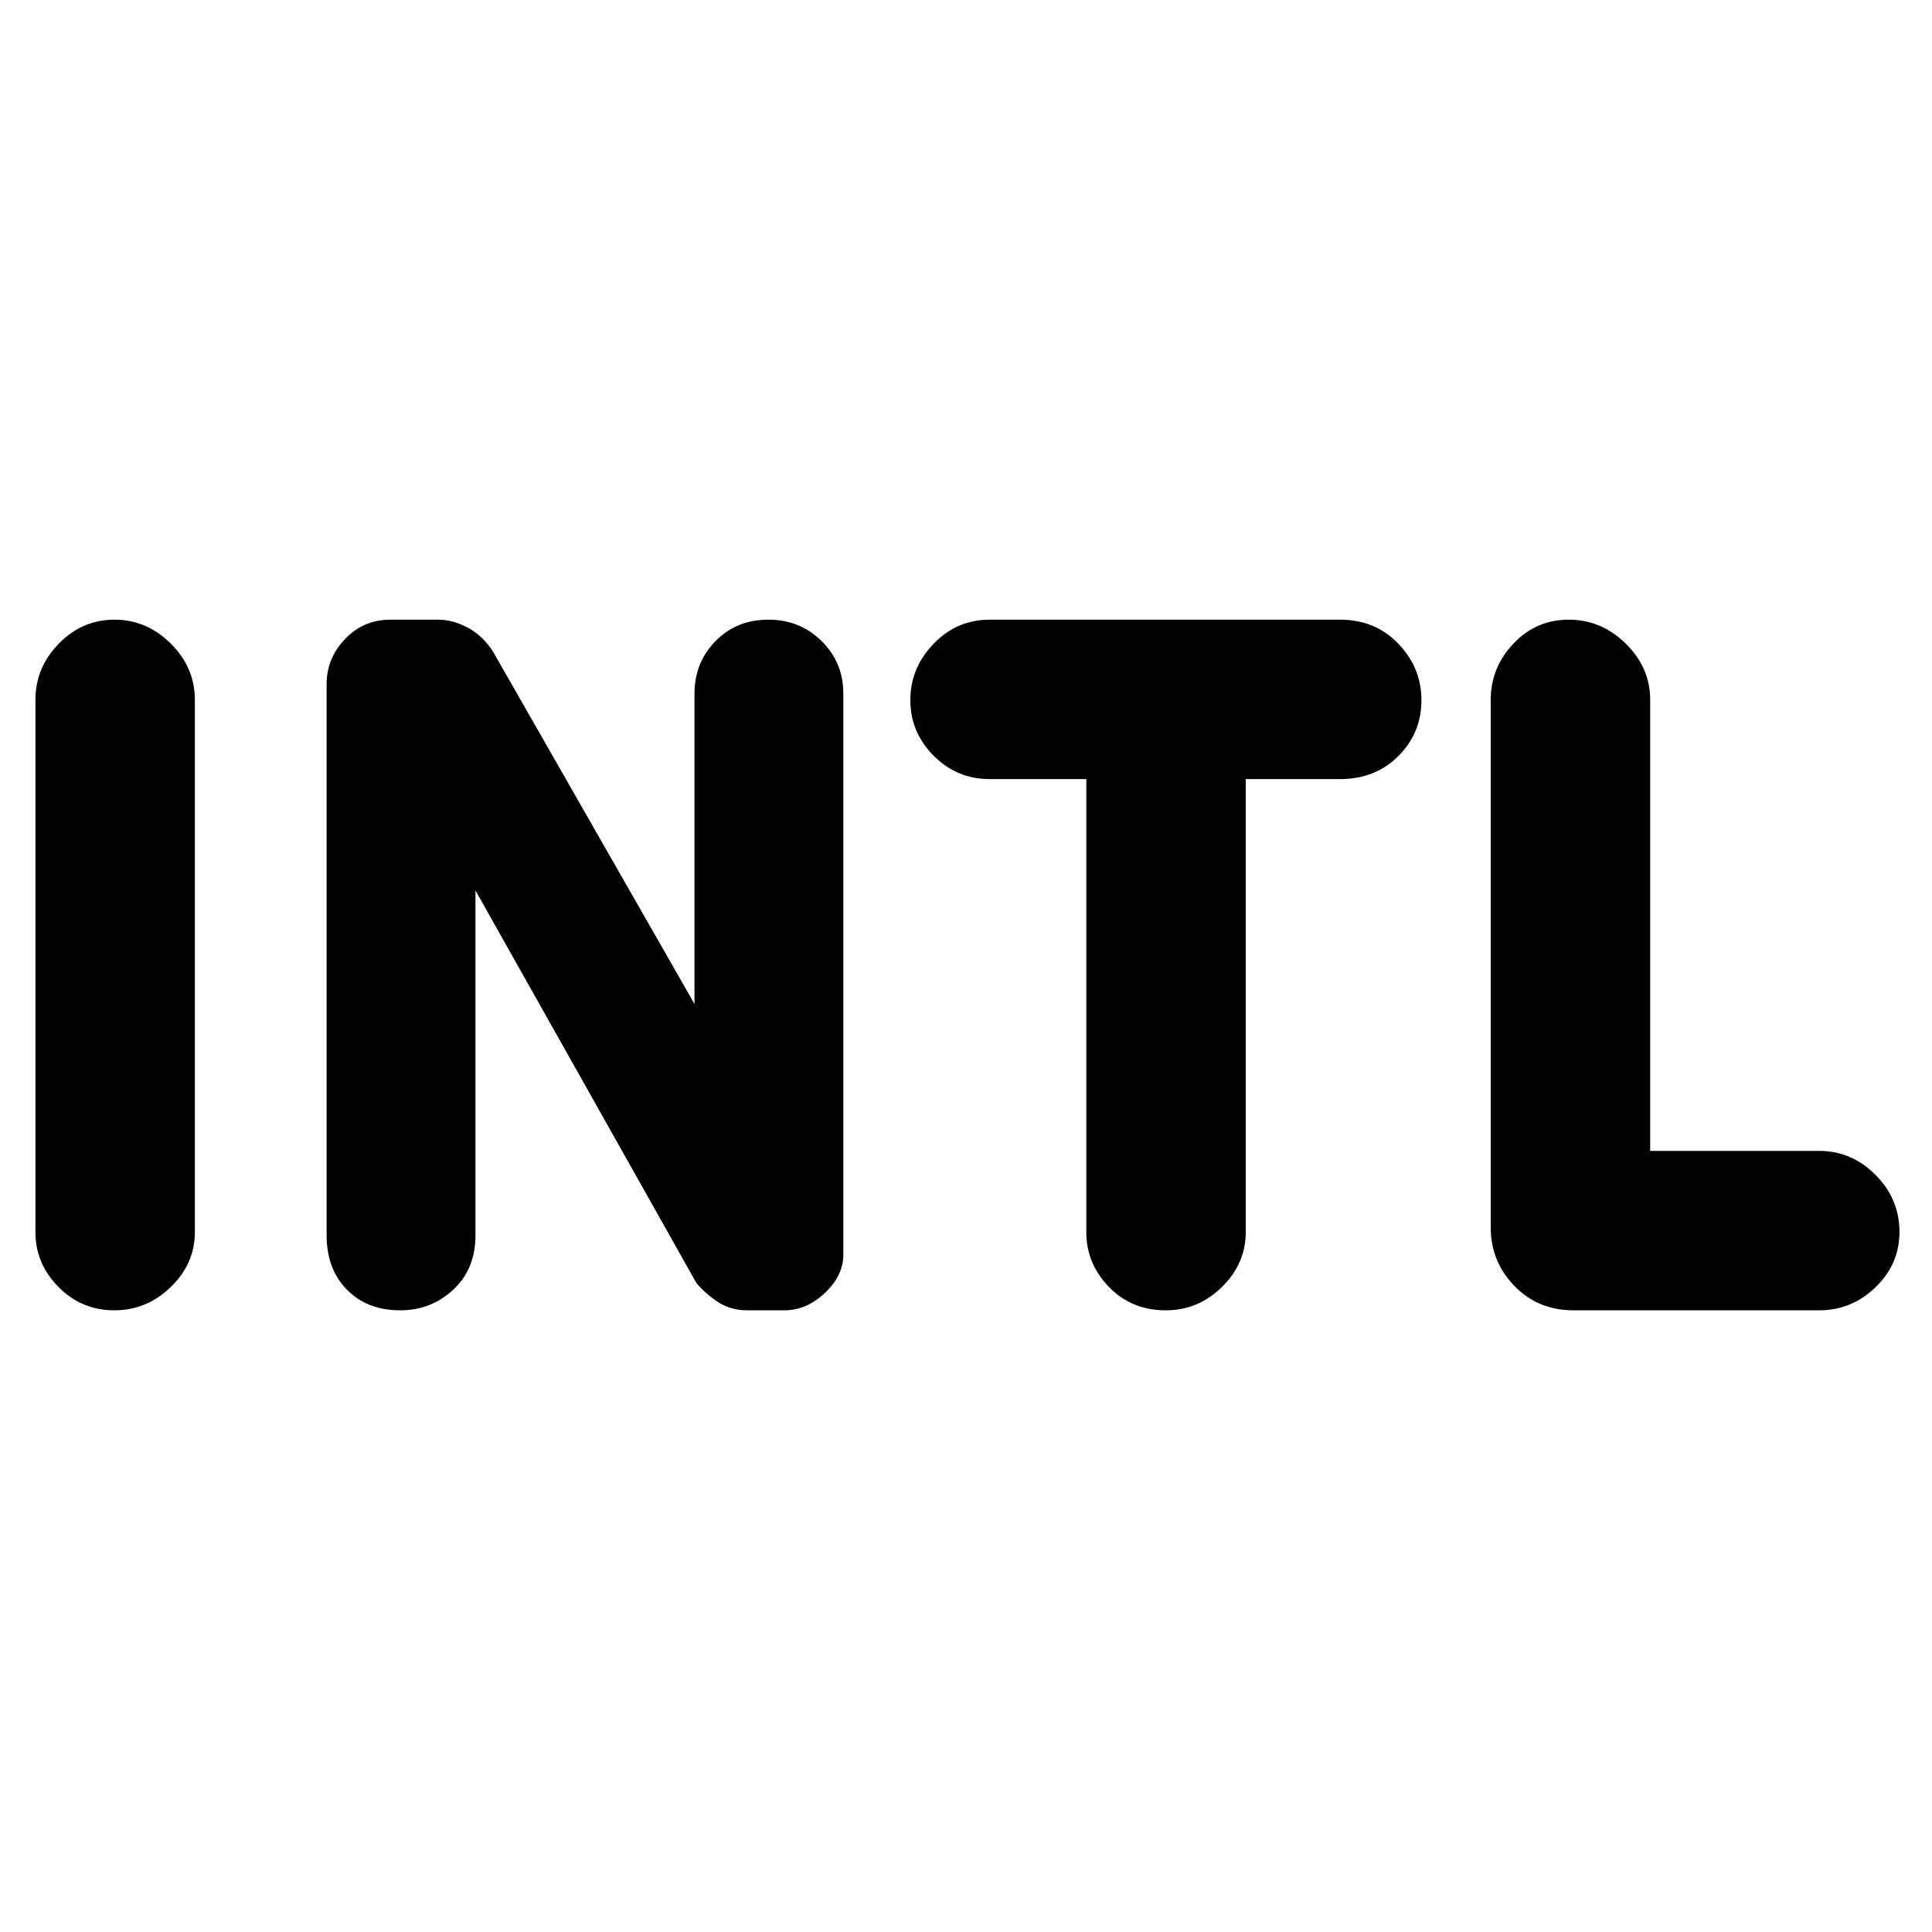 <svg xmlns="http://www.w3.org/2000/svg" height="48" viewBox="0 -960 960 960" width="48"><path d="M56.82-308.91q-16.31 0-27.76-11.61-11.45-11.61-11.45-27.22v-264.52q0-16.03 11.62-27.93 11.62-11.9 27.65-11.9 16.02 0 27.99 11.9 11.96 11.9 11.96 27.93v264.52q0 15.61-11.95 27.22t-28.06 11.61Zm142.07 0q-16.46 0-26.52-10.27-10.07-10.27-10.07-26.99v-274.02q0-12.65 9.14-22.27 9.13-9.63 22.57-9.63h23.73q7.24 0 14.75 4t12.64 12.13l99.96 174.83v-154.26q0-15.36 10.42-26.03 10.42-10.67 26.33-10.67 15.68 0 26.44 10.67 10.76 10.67 10.76 26.03v278.91q0 10.27-9.15 18.92-9.14 8.65-20.06 8.65h-18.66q-8.05 0-14.31-4.07-6.25-4.06-10.82-9.5L236.26-517.52v171.35q0 16.72-11.02 26.99-11.01 10.27-26.35 10.27Zm380.35 0q-16.96 0-28.21-11.61t-11.25-27.22v-225.13h-48.04q-16.25 0-27.82-11.62t-11.57-27.65q0-16.03 11.57-27.99 11.57-11.96 27.82-11.96h174.17q17.46 0 28.93 11.95 11.46 11.95 11.46 28.05 0 16.32-11.46 27.77-11.47 11.45-28.93 11.45H619v225.13q0 15.61-11.8 27.22t-27.96 11.61Zm202.59 0q-17.61 0-29.35-12.14-11.74-12.14-11.74-28.95v-262.26q0-16.03 11.27-27.93 11.27-11.9 27.48-11.9t28.34 11.9q12.13 11.9 12.13 27.93v224.13H904q16.03 0 27.93 11.91 11.9 11.91 11.9 28.37 0 16.04-11.9 27.49T904-308.91H781.83Z"/></svg>